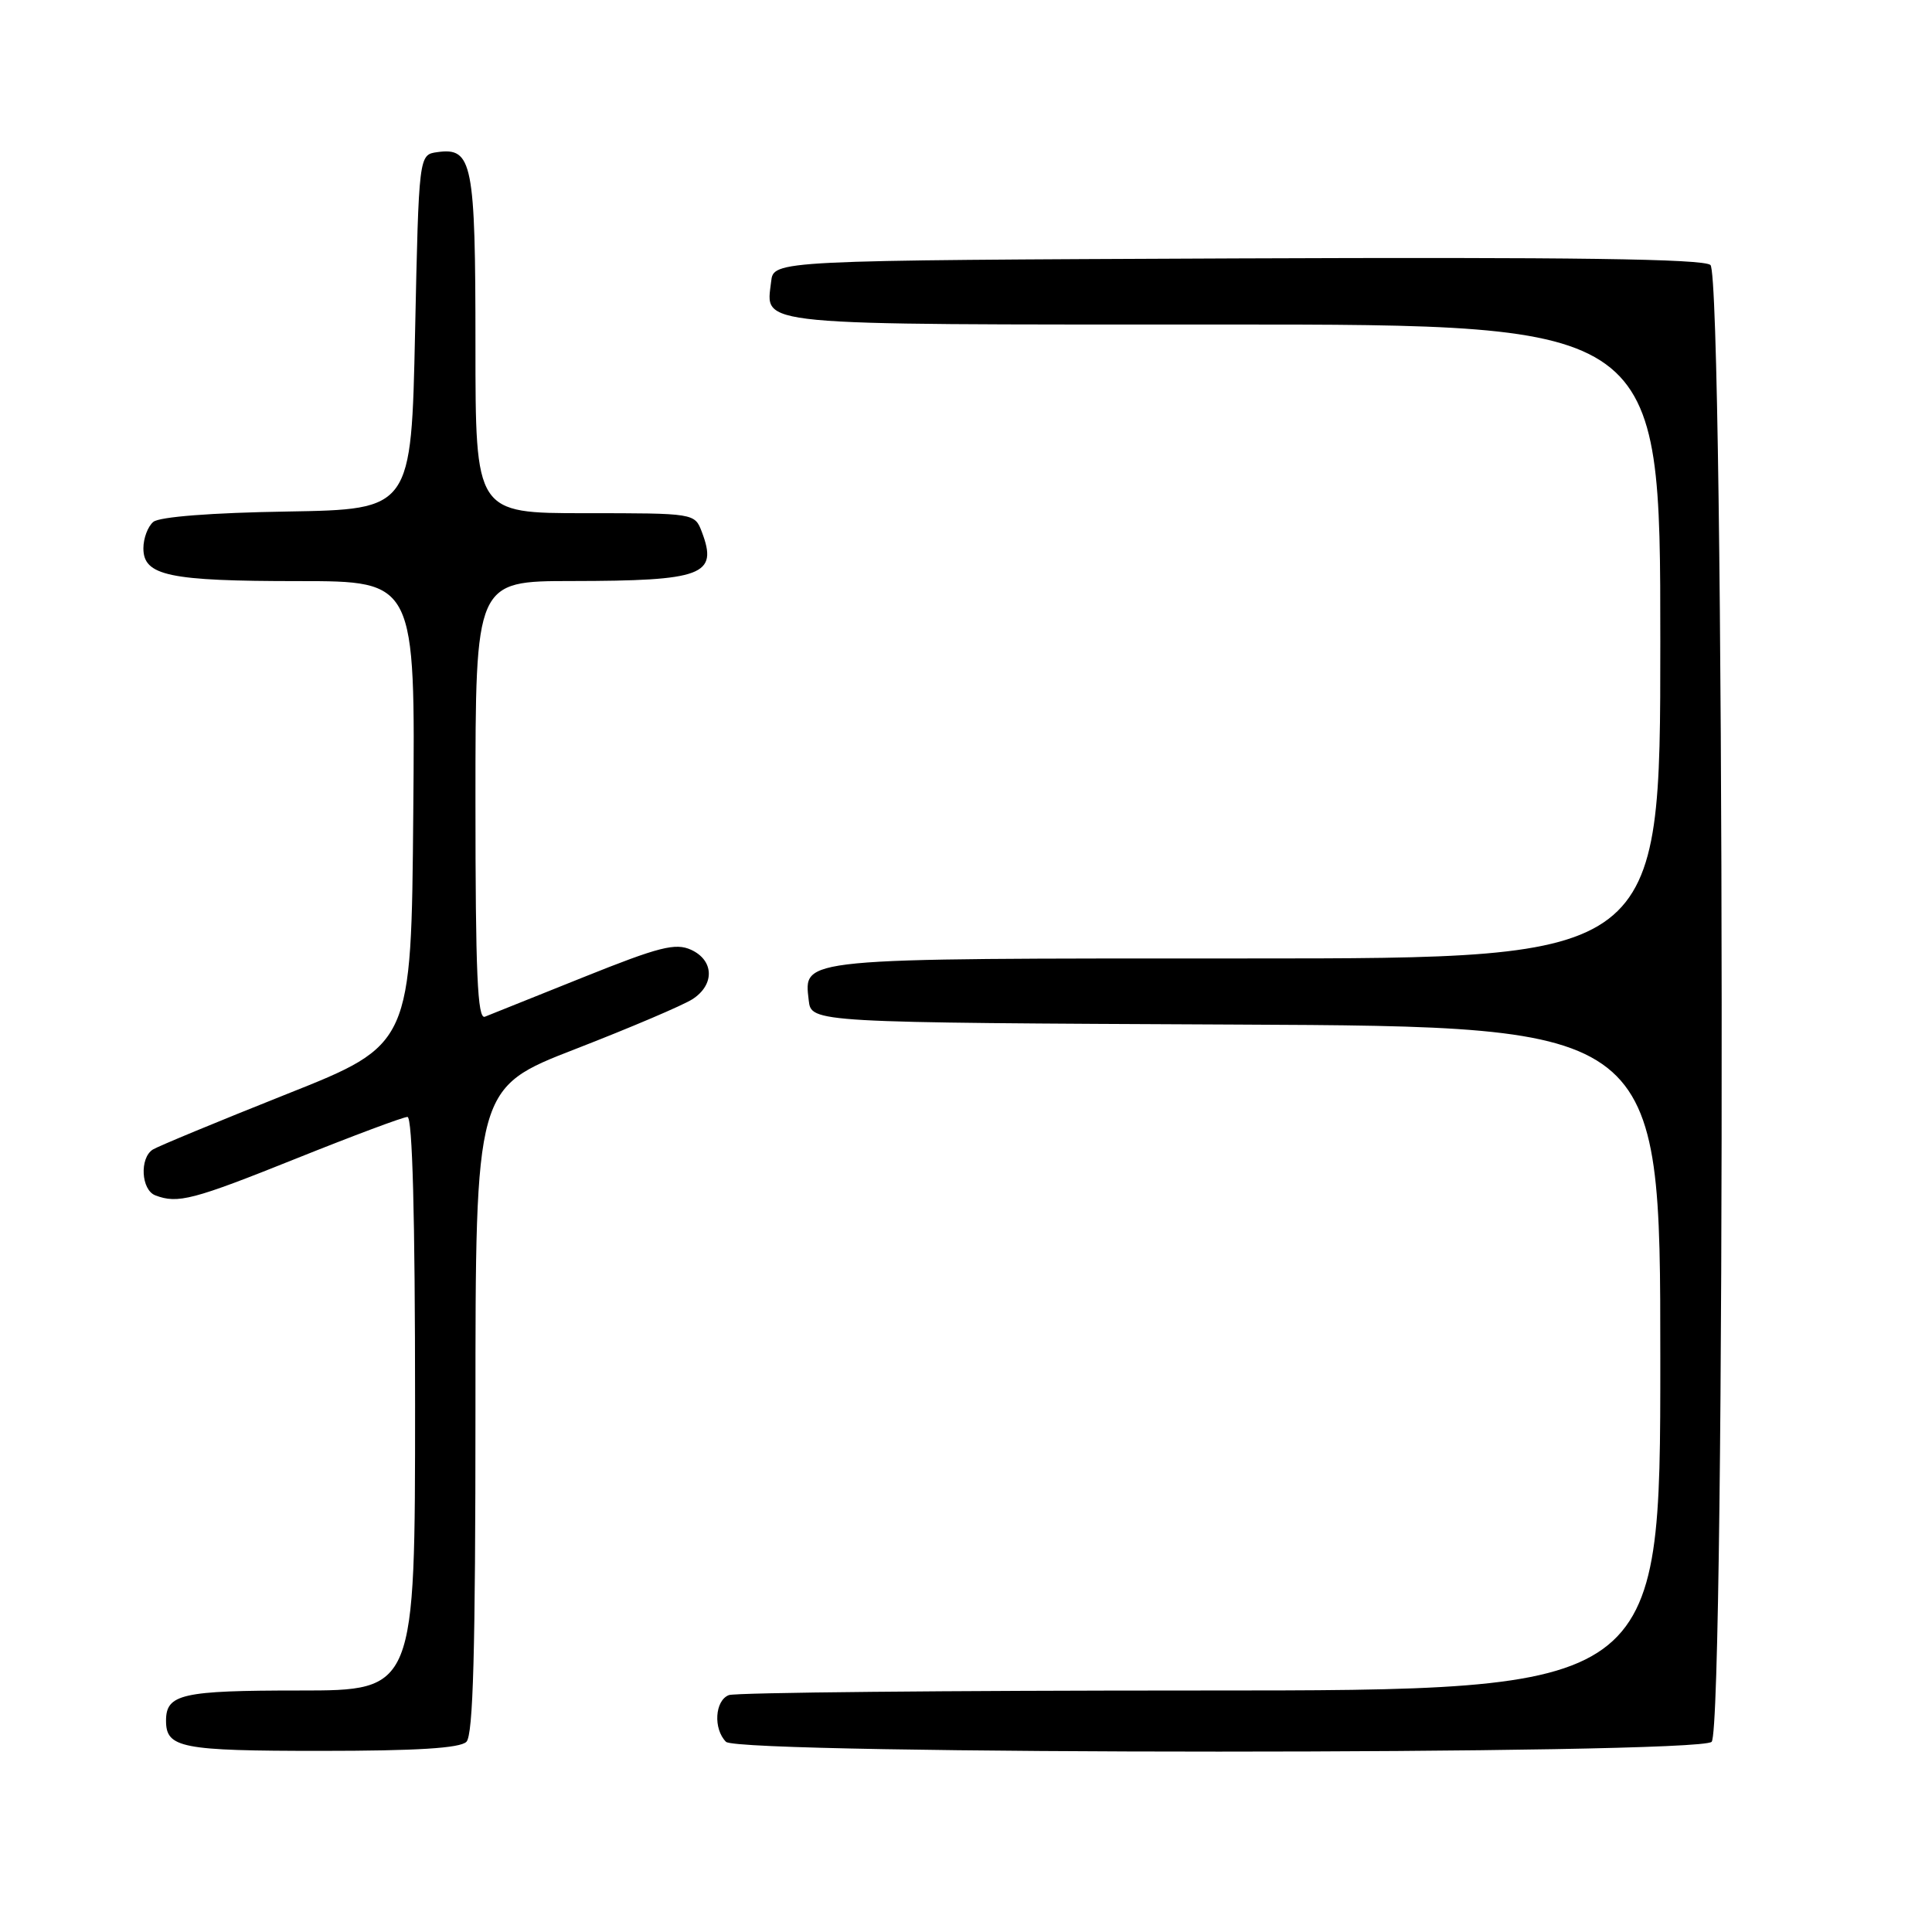 <?xml version="1.0" encoding="UTF-8" standalone="no"?>
<!DOCTYPE svg PUBLIC "-//W3C//DTD SVG 1.1//EN" "http://www.w3.org/Graphics/SVG/1.1/DTD/svg11.dtd" >
<svg xmlns="http://www.w3.org/2000/svg" xmlns:xlink="http://www.w3.org/1999/xlink" version="1.1" viewBox="0 0 256 256">
 <g >
 <path fill="currentColor"
d=" M 61.80 230.80 C 62.70 229.90 63.00 218.77 63.00 186.87 C 63.00 144.14 63.00 144.14 76.25 139.00 C 83.54 136.17 90.51 133.20 91.75 132.40 C 94.72 130.49 94.63 127.25 91.57 125.85 C 89.50 124.91 87.36 125.45 77.32 129.48 C 70.82 132.09 64.94 134.45 64.25 134.72 C 63.27 135.11 63.00 128.99 63.00 106.11 C 63.00 77.00 63.00 77.00 75.75 76.99 C 93.16 76.97 95.17 76.21 93.00 70.49 C 92.05 68.00 92.05 68.00 77.52 68.00 C 63.00 68.00 63.00 68.00 63.00 45.69 C 63.00 21.54 62.60 19.50 57.94 20.16 C 55.50 20.50 55.50 20.50 55.00 44.00 C 54.50 67.50 54.50 67.50 38.07 67.78 C 28.03 67.94 21.13 68.48 20.32 69.15 C 19.59 69.75 19.00 71.33 19.00 72.65 C 19.00 76.29 22.36 77.00 39.58 77.00 C 55.03 77.00 55.03 77.00 54.76 107.70 C 54.50 138.41 54.50 138.41 38.00 144.97 C 28.93 148.58 20.94 151.89 20.25 152.32 C 18.47 153.45 18.70 157.67 20.58 158.39 C 23.55 159.53 25.57 159.00 39.28 153.50 C 46.81 150.48 53.44 148.00 53.99 148.00 C 54.65 148.00 55.00 161.10 55.00 186.00 C 55.00 224.00 55.00 224.00 39.70 224.00 C 24.08 224.00 22.00 224.47 22.00 228.00 C 22.00 231.61 23.98 232.00 42.50 232.00 C 55.24 232.00 60.96 231.64 61.80 230.80 Z  M 226.80 230.80 C 228.68 228.92 228.52 36.68 226.64 35.11 C 225.65 34.30 208.40 34.06 163.89 34.24 C 102.50 34.50 102.50 34.50 102.18 37.31 C 101.50 43.24 98.96 43.00 162.12 43.00 C 220.00 43.00 220.00 43.00 220.00 85.00 C 220.00 127.00 220.00 127.00 165.19 127.00 C 105.41 127.00 106.52 126.89 107.16 132.55 C 107.50 135.50 107.50 135.50 163.75 135.76 C 220.00 136.02 220.00 136.02 220.00 180.01 C 220.00 224.00 220.00 224.00 159.08 224.00 C 125.58 224.00 97.45 224.27 96.58 224.61 C 94.72 225.32 94.49 229.09 96.20 230.80 C 97.93 232.53 225.07 232.53 226.80 230.80 Z "/>
</g>
</svg>